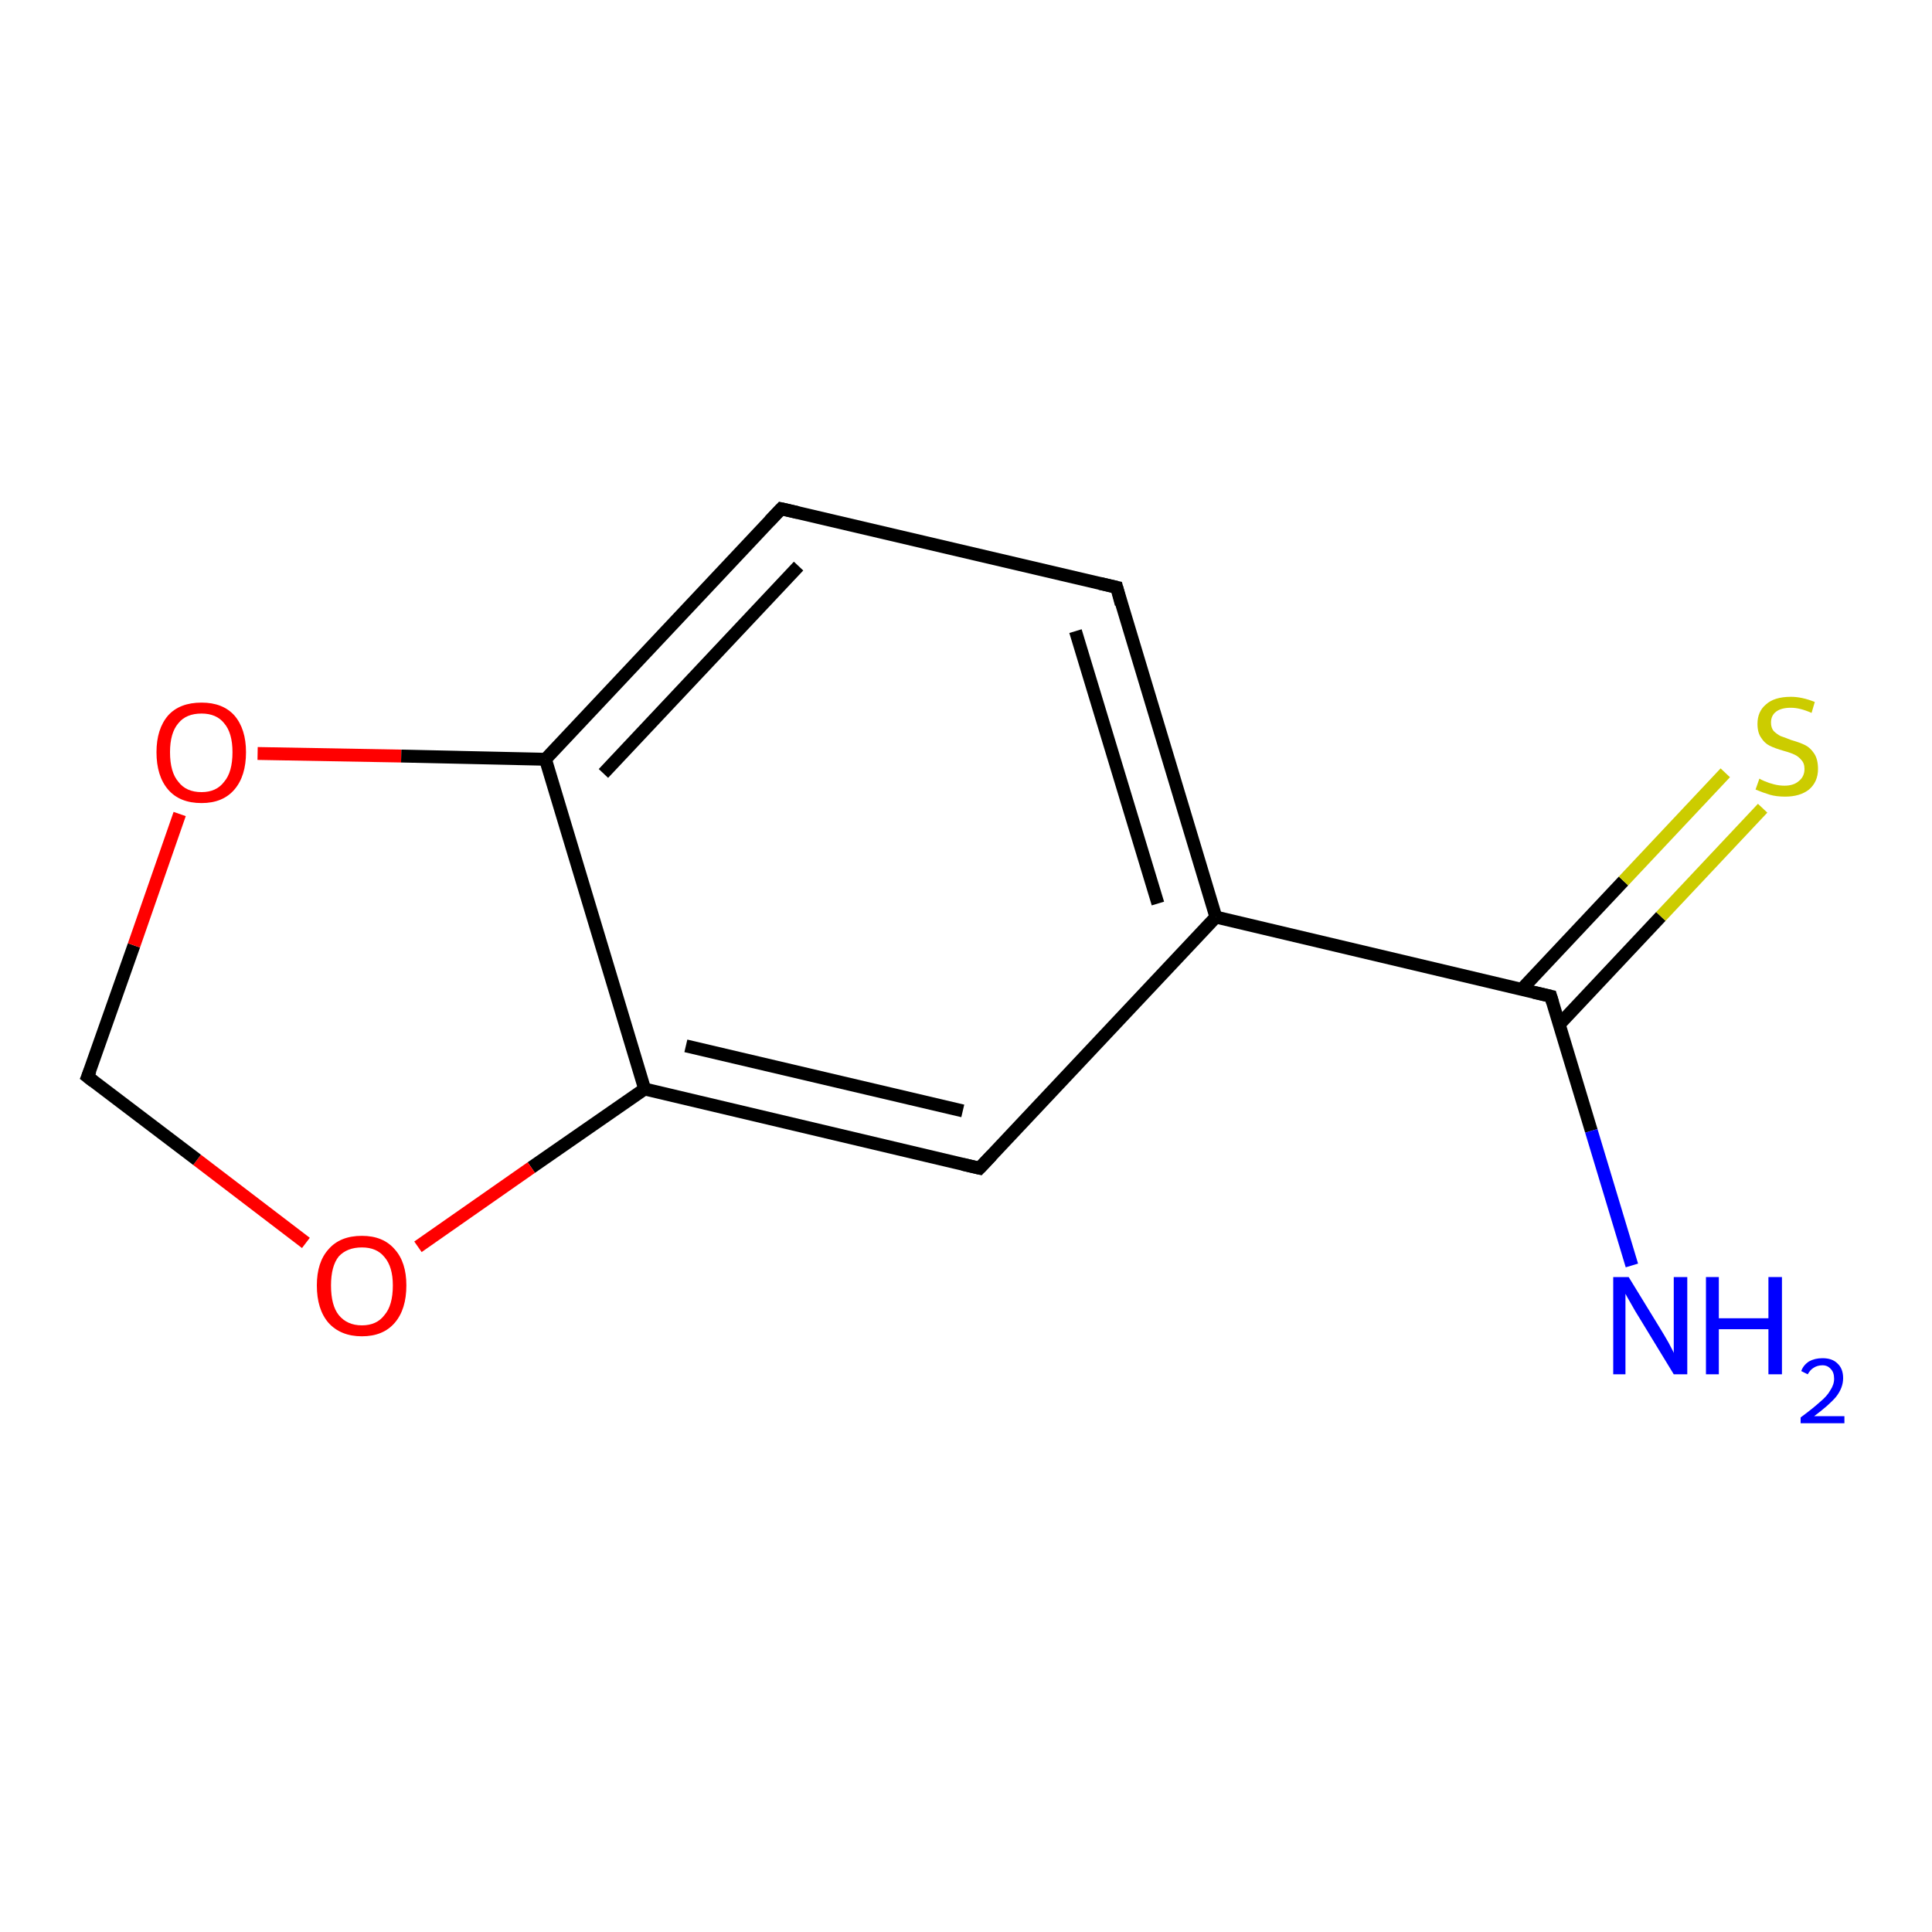 <?xml version='1.0' encoding='iso-8859-1'?>
<svg version='1.1' baseProfile='full'
              xmlns='http://www.w3.org/2000/svg'
                      xmlns:rdkit='http://www.rdkit.org/xml'
                      xmlns:xlink='http://www.w3.org/1999/xlink'
                  xml:space='preserve'
width='300px' height='300px' viewBox='0 0 300 300'>
<!-- END OF HEADER -->
<rect style='opacity:1.0;fill:#FFFFFF;stroke:none' width='300.0' height='300.0' x='0.0' y='0.0'> </rect>
<path class='bond-0 atom-0 atom-1' d='M 152.1,181.4 L 100.1,169.1' style='fill:none;fill-rule:evenodd;stroke:#000000;stroke-width:2.0px;stroke-linecap:butt;stroke-linejoin:miter;stroke-opacity:1' />
<path class='bond-0 atom-0 atom-1' d='M 149.5,172.5 L 106.5,162.4' style='fill:none;fill-rule:evenodd;stroke:#000000;stroke-width:2.0px;stroke-linecap:butt;stroke-linejoin:miter;stroke-opacity:1' />
<path class='bond-1 atom-1 atom-2' d='M 100.1,169.1 L 82.5,181.3' style='fill:none;fill-rule:evenodd;stroke:#000000;stroke-width:2.0px;stroke-linecap:butt;stroke-linejoin:miter;stroke-opacity:1' />
<path class='bond-1 atom-1 atom-2' d='M 82.5,181.3 L 64.9,193.6' style='fill:none;fill-rule:evenodd;stroke:#FF0000;stroke-width:2.0px;stroke-linecap:butt;stroke-linejoin:miter;stroke-opacity:1' />
<path class='bond-2 atom-2 atom-3' d='M 47.5,193.0 L 30.6,180.1' style='fill:none;fill-rule:evenodd;stroke:#FF0000;stroke-width:2.0px;stroke-linecap:butt;stroke-linejoin:miter;stroke-opacity:1' />
<path class='bond-2 atom-2 atom-3' d='M 30.6,180.1 L 13.6,167.2' style='fill:none;fill-rule:evenodd;stroke:#000000;stroke-width:2.0px;stroke-linecap:butt;stroke-linejoin:miter;stroke-opacity:1' />
<path class='bond-3 atom-3 atom-4' d='M 13.6,167.2 L 20.8,146.8' style='fill:none;fill-rule:evenodd;stroke:#000000;stroke-width:2.0px;stroke-linecap:butt;stroke-linejoin:miter;stroke-opacity:1' />
<path class='bond-3 atom-3 atom-4' d='M 20.8,146.8 L 27.9,126.4' style='fill:none;fill-rule:evenodd;stroke:#FF0000;stroke-width:2.0px;stroke-linecap:butt;stroke-linejoin:miter;stroke-opacity:1' />
<path class='bond-4 atom-4 atom-5' d='M 40.0,117.0 L 62.3,117.4' style='fill:none;fill-rule:evenodd;stroke:#FF0000;stroke-width:2.0px;stroke-linecap:butt;stroke-linejoin:miter;stroke-opacity:1' />
<path class='bond-4 atom-4 atom-5' d='M 62.3,117.4 L 84.7,117.9' style='fill:none;fill-rule:evenodd;stroke:#000000;stroke-width:2.0px;stroke-linecap:butt;stroke-linejoin:miter;stroke-opacity:1' />
<path class='bond-5 atom-5 atom-6' d='M 84.7,117.9 L 121.3,79.0' style='fill:none;fill-rule:evenodd;stroke:#000000;stroke-width:2.0px;stroke-linecap:butt;stroke-linejoin:miter;stroke-opacity:1' />
<path class='bond-5 atom-5 atom-6' d='M 93.7,120.1 L 124.0,87.9' style='fill:none;fill-rule:evenodd;stroke:#000000;stroke-width:2.0px;stroke-linecap:butt;stroke-linejoin:miter;stroke-opacity:1' />
<path class='bond-6 atom-6 atom-7' d='M 121.3,79.0 L 173.4,91.2' style='fill:none;fill-rule:evenodd;stroke:#000000;stroke-width:2.0px;stroke-linecap:butt;stroke-linejoin:miter;stroke-opacity:1' />
<path class='bond-7 atom-7 atom-8' d='M 173.4,91.2 L 188.8,142.4' style='fill:none;fill-rule:evenodd;stroke:#000000;stroke-width:2.0px;stroke-linecap:butt;stroke-linejoin:miter;stroke-opacity:1' />
<path class='bond-7 atom-7 atom-8' d='M 167.0,98.0 L 179.8,140.3' style='fill:none;fill-rule:evenodd;stroke:#000000;stroke-width:2.0px;stroke-linecap:butt;stroke-linejoin:miter;stroke-opacity:1' />
<path class='bond-8 atom-8 atom-9' d='M 188.8,142.4 L 240.8,154.7' style='fill:none;fill-rule:evenodd;stroke:#000000;stroke-width:2.0px;stroke-linecap:butt;stroke-linejoin:miter;stroke-opacity:1' />
<path class='bond-9 atom-9 atom-10' d='M 240.8,154.7 L 247.1,175.6' style='fill:none;fill-rule:evenodd;stroke:#000000;stroke-width:2.0px;stroke-linecap:butt;stroke-linejoin:miter;stroke-opacity:1' />
<path class='bond-9 atom-9 atom-10' d='M 247.1,175.6 L 253.4,196.5' style='fill:none;fill-rule:evenodd;stroke:#0000FF;stroke-width:2.0px;stroke-linecap:butt;stroke-linejoin:miter;stroke-opacity:1' />
<path class='bond-10 atom-9 atom-11' d='M 242.1,159.1 L 257.9,142.3' style='fill:none;fill-rule:evenodd;stroke:#000000;stroke-width:2.0px;stroke-linecap:butt;stroke-linejoin:miter;stroke-opacity:1' />
<path class='bond-10 atom-9 atom-11' d='M 257.9,142.3 L 273.7,125.5' style='fill:none;fill-rule:evenodd;stroke:#CCCC00;stroke-width:2.0px;stroke-linecap:butt;stroke-linejoin:miter;stroke-opacity:1' />
<path class='bond-10 atom-9 atom-11' d='M 236.3,153.6 L 252.1,136.8' style='fill:none;fill-rule:evenodd;stroke:#000000;stroke-width:2.0px;stroke-linecap:butt;stroke-linejoin:miter;stroke-opacity:1' />
<path class='bond-10 atom-9 atom-11' d='M 252.1,136.8 L 267.9,120.0' style='fill:none;fill-rule:evenodd;stroke:#CCCC00;stroke-width:2.0px;stroke-linecap:butt;stroke-linejoin:miter;stroke-opacity:1' />
<path class='bond-11 atom-5 atom-1' d='M 84.7,117.9 L 100.1,169.1' style='fill:none;fill-rule:evenodd;stroke:#000000;stroke-width:2.0px;stroke-linecap:butt;stroke-linejoin:miter;stroke-opacity:1' />
<path class='bond-12 atom-8 atom-0' d='M 188.8,142.4 L 152.1,181.4' style='fill:none;fill-rule:evenodd;stroke:#000000;stroke-width:2.0px;stroke-linecap:butt;stroke-linejoin:miter;stroke-opacity:1' />
<path d='M 149.5,180.8 L 152.1,181.4 L 154.0,179.4' style='fill:none;stroke:#000000;stroke-width:2.0px;stroke-linecap:butt;stroke-linejoin:miter;stroke-opacity:1;' />
<path d='M 14.5,167.9 L 13.6,167.2 L 14.0,166.2' style='fill:none;stroke:#000000;stroke-width:2.0px;stroke-linecap:butt;stroke-linejoin:miter;stroke-opacity:1;' />
<path d='M 119.5,80.9 L 121.3,79.0 L 123.9,79.6' style='fill:none;stroke:#000000;stroke-width:2.0px;stroke-linecap:butt;stroke-linejoin:miter;stroke-opacity:1;' />
<path d='M 170.8,90.6 L 173.4,91.2 L 174.1,93.8' style='fill:none;stroke:#000000;stroke-width:2.0px;stroke-linecap:butt;stroke-linejoin:miter;stroke-opacity:1;' />
<path d='M 238.2,154.1 L 240.8,154.7 L 241.1,155.7' style='fill:none;stroke:#000000;stroke-width:2.0px;stroke-linecap:butt;stroke-linejoin:miter;stroke-opacity:1;' />
<path class='atom-2' d='M 49.2 199.6
Q 49.2 196.0, 51.0 194.0
Q 52.8 191.9, 56.2 191.9
Q 59.5 191.9, 61.3 194.0
Q 63.1 196.0, 63.1 199.6
Q 63.1 203.3, 61.3 205.4
Q 59.5 207.5, 56.2 207.5
Q 52.9 207.5, 51.0 205.4
Q 49.2 203.3, 49.2 199.6
M 56.2 205.8
Q 58.5 205.8, 59.7 204.2
Q 61.0 202.7, 61.0 199.6
Q 61.0 196.7, 59.7 195.2
Q 58.5 193.7, 56.2 193.7
Q 53.9 193.7, 52.6 195.1
Q 51.4 196.6, 51.4 199.6
Q 51.4 202.7, 52.6 204.2
Q 53.9 205.8, 56.2 205.8
' fill='#FF0000'/>
<path class='atom-4' d='M 24.3 116.8
Q 24.3 113.2, 26.1 111.1
Q 27.9 109.1, 31.3 109.1
Q 34.6 109.1, 36.4 111.1
Q 38.2 113.2, 38.2 116.8
Q 38.2 120.5, 36.4 122.6
Q 34.6 124.7, 31.3 124.7
Q 27.9 124.7, 26.1 122.6
Q 24.3 120.5, 24.3 116.8
M 31.3 123.0
Q 33.6 123.0, 34.8 121.4
Q 36.1 119.9, 36.1 116.8
Q 36.1 113.8, 34.8 112.3
Q 33.6 110.8, 31.3 110.8
Q 28.9 110.8, 27.7 112.3
Q 26.4 113.8, 26.4 116.8
Q 26.4 119.9, 27.7 121.4
Q 28.9 123.0, 31.3 123.0
' fill='#FF0000'/>
<path class='atom-10' d='M 252.9 198.3
L 257.8 206.3
Q 258.3 207.1, 259.1 208.5
Q 259.9 210.0, 259.9 210.1
L 259.9 198.3
L 262.0 198.3
L 262.0 213.4
L 259.9 213.4
L 254.6 204.7
Q 253.9 203.6, 253.3 202.5
Q 252.6 201.3, 252.4 200.9
L 252.4 213.4
L 250.5 213.4
L 250.5 198.3
L 252.9 198.3
' fill='#0000FF'/>
<path class='atom-10' d='M 264.9 198.3
L 266.9 198.3
L 266.9 204.7
L 274.6 204.7
L 274.6 198.3
L 276.7 198.3
L 276.7 213.4
L 274.6 213.4
L 274.6 206.4
L 266.9 206.4
L 266.9 213.4
L 264.9 213.4
L 264.9 198.3
' fill='#0000FF'/>
<path class='atom-10' d='M 279.7 212.9
Q 280.0 212.0, 280.9 211.4
Q 281.8 210.9, 283.0 210.9
Q 284.5 210.9, 285.3 211.7
Q 286.2 212.5, 286.2 214.0
Q 286.2 215.5, 285.1 216.9
Q 284.0 218.2, 281.7 219.9
L 286.4 219.9
L 286.4 221.0
L 279.6 221.0
L 279.6 220.1
Q 281.5 218.7, 282.6 217.7
Q 283.7 216.8, 284.2 215.9
Q 284.8 215.0, 284.8 214.1
Q 284.8 213.1, 284.3 212.6
Q 283.8 212.0, 283.0 212.0
Q 282.2 212.0, 281.6 212.4
Q 281.1 212.7, 280.7 213.4
L 279.7 212.9
' fill='#0000FF'/>
<path class='atom-11' d='M 273.2 120.9
Q 273.3 121.0, 274.0 121.3
Q 274.7 121.6, 275.5 121.8
Q 276.3 122.0, 277.1 122.0
Q 278.5 122.0, 279.3 121.3
Q 280.2 120.6, 280.2 119.4
Q 280.2 118.5, 279.7 118.0
Q 279.3 117.5, 278.7 117.2
Q 278.1 116.9, 277.0 116.6
Q 275.6 116.2, 274.8 115.8
Q 274.0 115.4, 273.5 114.6
Q 272.9 113.8, 272.9 112.4
Q 272.9 110.5, 274.2 109.4
Q 275.5 108.2, 278.1 108.2
Q 279.8 108.2, 281.8 109.0
L 281.3 110.7
Q 279.5 109.9, 278.1 109.9
Q 276.6 109.9, 275.8 110.5
Q 275.0 111.1, 275.0 112.2
Q 275.0 113.0, 275.4 113.5
Q 275.9 114.0, 276.5 114.3
Q 277.1 114.5, 278.1 114.9
Q 279.5 115.3, 280.3 115.7
Q 281.1 116.1, 281.7 117.0
Q 282.3 117.9, 282.3 119.4
Q 282.3 121.4, 280.9 122.6
Q 279.5 123.7, 277.2 123.7
Q 275.8 123.7, 274.8 123.4
Q 273.8 123.1, 272.6 122.6
L 273.2 120.9
' fill='#CCCC00'/>
</svg>
